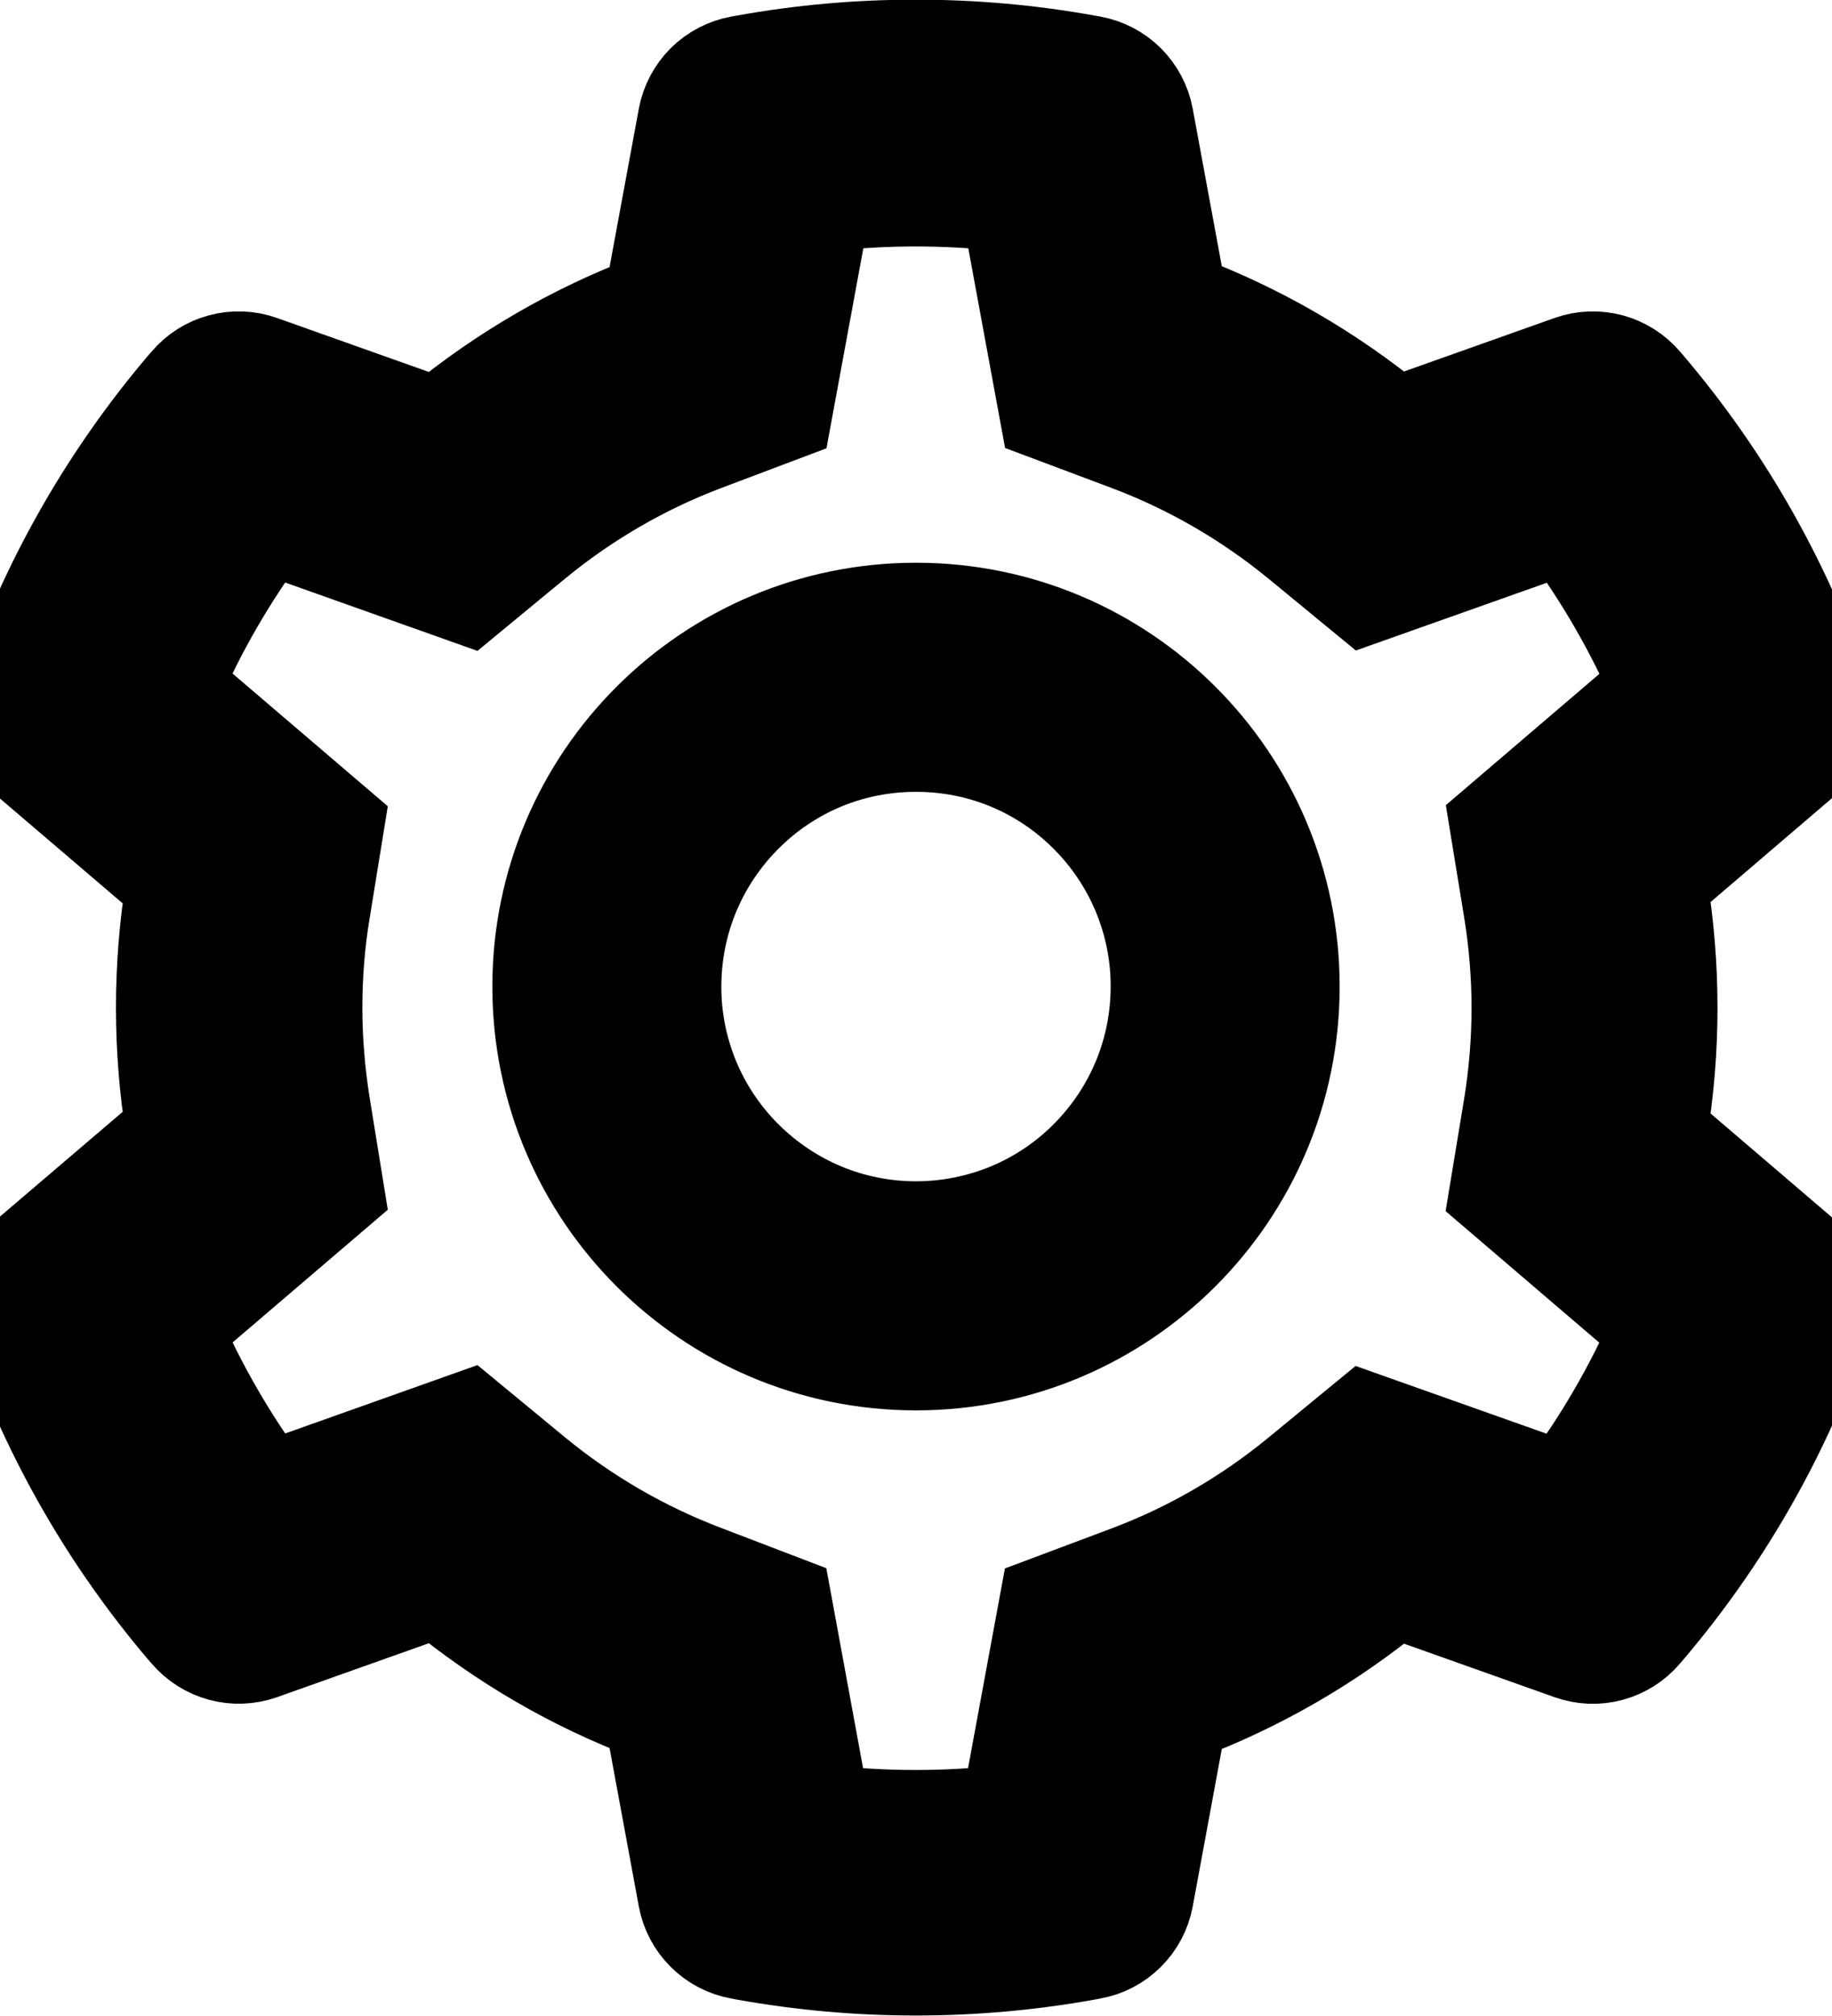<svg width="20" height="22" viewBox="0 0 20 22" fill="current" stroke="current" xmlns="http://www.w3.org/2000/svg">
<path d="M19.675 13.665L18.14 12.352C18.212 11.907 18.25 11.452 18.25 10.998C18.25 10.543 18.212 10.088 18.14 9.643L19.675 8.33C19.791 8.231 19.874 8.099 19.913 7.952C19.951 7.805 19.945 7.649 19.893 7.505L19.872 7.445C19.449 6.263 18.816 5.168 18.004 4.212L17.962 4.163C17.863 4.047 17.732 3.964 17.585 3.924C17.438 3.885 17.283 3.89 17.139 3.941L15.234 4.618C14.53 4.041 13.745 3.587 12.897 3.268L12.529 1.276C12.501 1.126 12.428 0.988 12.32 0.88C12.212 0.773 12.074 0.701 11.924 0.673L11.861 0.662C10.64 0.441 9.355 0.441 8.134 0.662L8.071 0.673C7.921 0.701 7.783 0.773 7.675 0.88C7.567 0.988 7.494 1.126 7.466 1.276L7.096 3.277C6.254 3.596 5.471 4.051 4.776 4.623L2.856 3.941C2.713 3.89 2.557 3.884 2.41 3.924C2.263 3.963 2.132 4.047 2.034 4.163L1.991 4.212C1.18 5.169 0.547 6.264 0.123 7.445L0.102 7.505C-0.003 7.798 0.084 8.127 0.32 8.33L1.874 9.657C1.802 10.098 1.766 10.548 1.766 10.995C1.766 11.445 1.802 11.895 1.874 12.334L0.32 13.66C0.205 13.759 0.122 13.891 0.083 14.039C0.044 14.186 0.051 14.342 0.102 14.485L0.123 14.546C0.548 15.727 1.176 16.817 1.991 17.778L2.034 17.827C2.132 17.943 2.264 18.026 2.41 18.066C2.557 18.106 2.713 18.1 2.856 18.05L4.776 17.368C5.474 17.942 6.255 18.397 7.096 18.713L7.466 20.715C7.494 20.865 7.567 21.003 7.675 21.11C7.783 21.218 7.921 21.29 8.071 21.317L8.134 21.329C9.367 21.55 10.629 21.55 11.861 21.329L11.924 21.317C12.074 21.29 12.212 21.218 12.32 21.11C12.428 21.003 12.501 20.865 12.529 20.715L12.897 18.723C13.745 18.405 14.534 17.949 15.234 17.373L17.139 18.05C17.283 18.101 17.438 18.107 17.585 18.067C17.732 18.027 17.863 17.944 17.962 17.827L18.004 17.778C18.82 16.815 19.448 15.727 19.872 14.546L19.893 14.485C19.998 14.197 19.912 13.869 19.675 13.665ZM16.476 9.92C16.534 10.273 16.565 10.637 16.565 11C16.565 11.363 16.534 11.726 16.476 12.081L16.321 13.02L18.072 14.518C17.806 15.129 17.471 15.708 17.073 16.243L14.898 15.472L14.162 16.077C13.602 16.536 12.979 16.897 12.304 17.15L11.411 17.485L10.991 19.759C10.329 19.834 9.661 19.834 8.999 19.759L8.58 17.48L7.694 17.141C7.026 16.887 6.405 16.527 5.849 16.07L5.113 15.463L2.924 16.241C2.526 15.704 2.193 15.125 1.926 14.516L3.695 13.004L3.543 12.066C3.487 11.717 3.456 11.356 3.456 11C3.456 10.641 3.484 10.283 3.543 9.934L3.695 8.996L1.926 7.484C2.191 6.873 2.526 6.296 2.924 5.759L5.113 6.537L5.849 5.93C6.405 5.473 7.026 5.112 7.694 4.859L8.582 4.524L9.002 2.246C9.66 2.171 10.333 2.171 10.994 2.246L11.413 4.52L12.306 4.855C12.979 5.108 13.605 5.469 14.165 5.928L14.901 6.533L17.076 5.762C17.474 6.298 17.807 6.877 18.074 7.487L16.323 8.984L16.476 9.92ZM10 6.641C7.722 6.641 5.875 8.487 5.875 10.766C5.875 13.044 7.722 14.891 10 14.891C12.278 14.891 14.125 13.044 14.125 10.766C14.125 8.487 12.278 6.641 10 6.641ZM11.856 12.622C11.613 12.866 11.323 13.06 11.005 13.192C10.686 13.323 10.345 13.391 10 13.391C9.299 13.391 8.641 13.116 8.144 12.622C7.9 12.378 7.706 12.089 7.574 11.771C7.442 11.452 7.374 11.11 7.375 10.766C7.375 10.065 7.649 9.406 8.144 8.909C8.641 8.412 9.299 8.141 10 8.141C10.701 8.141 11.359 8.412 11.856 8.909C12.1 9.153 12.294 9.442 12.426 9.761C12.558 10.079 12.626 10.421 12.625 10.766C12.625 11.466 12.351 12.125 11.856 12.622Z" fill="current"/>
</svg>
